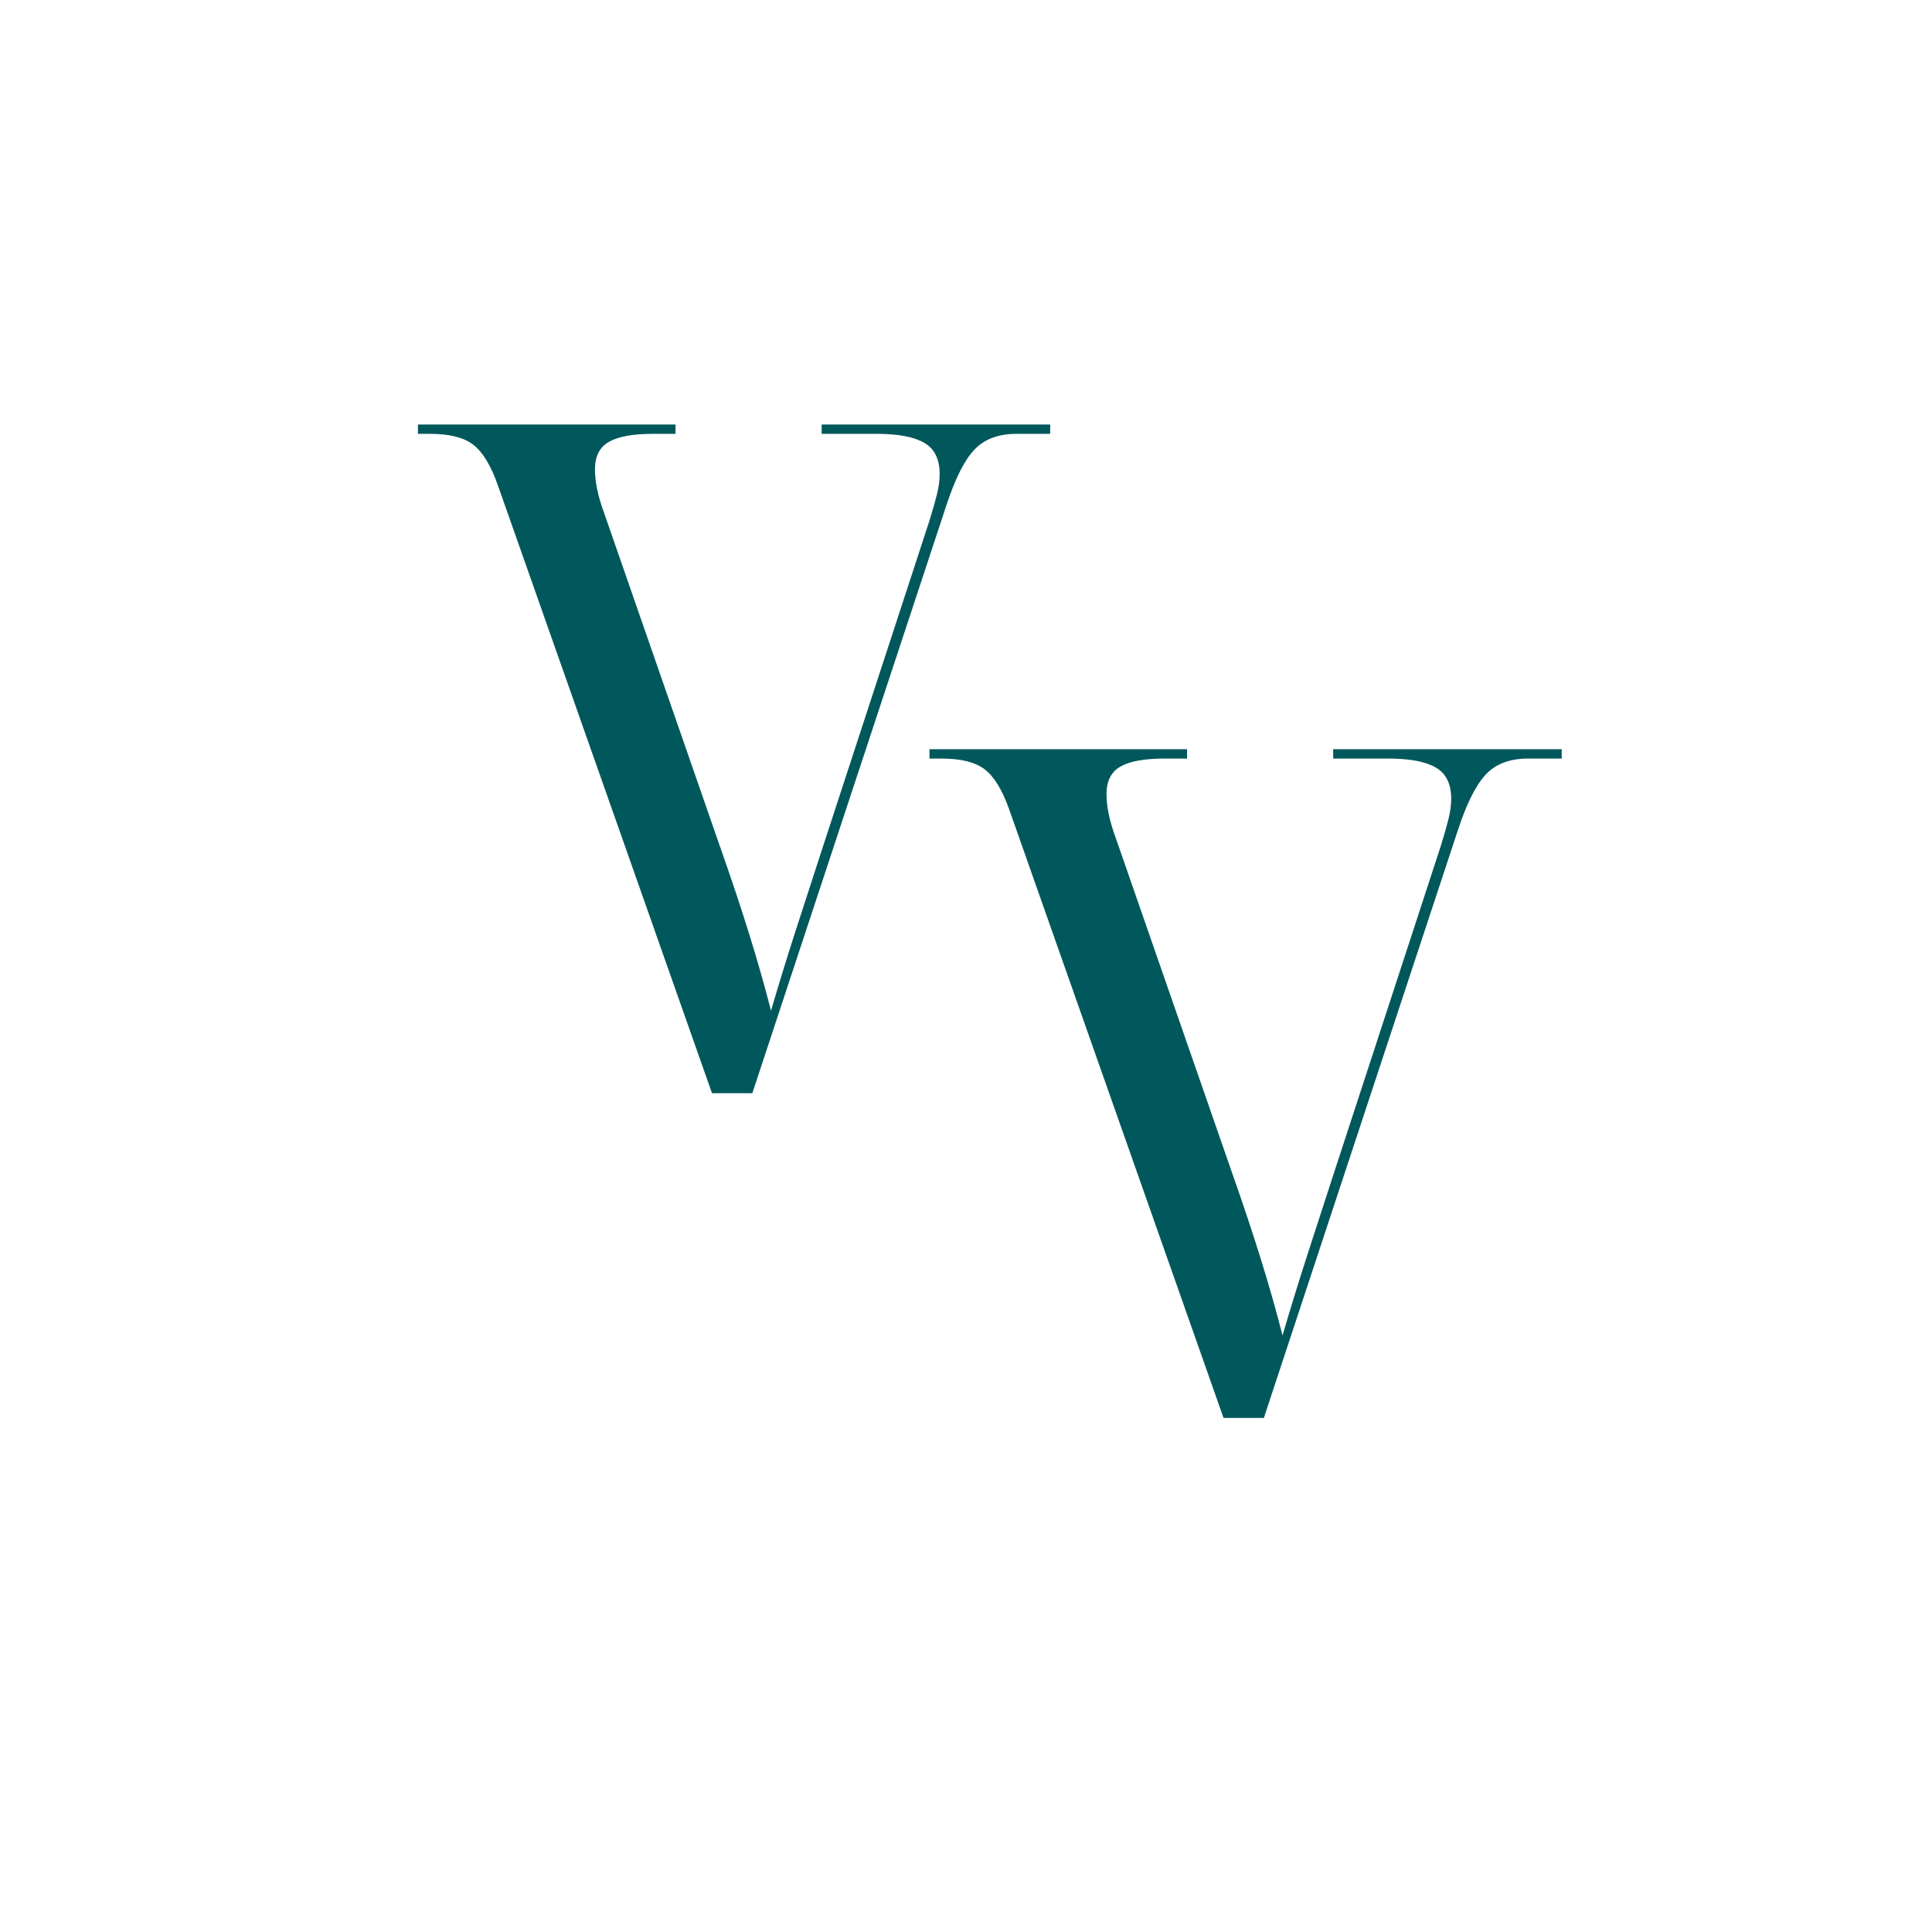 <svg xmlns="http://www.w3.org/2000/svg" xmlns:xlink="http://www.w3.org/1999/xlink" width="500" zoomAndPan="magnify" viewBox="0 0 375 375" height="500" preserveAspectRatio="xMidYMid meet" version="1.0"><defs><g/></defs><g fill="#01585c" fill-opacity="1"><g transform="translate(180.41, 275.221)"><g><path d="M 57.078 0 L 15.453 -118.172 C 14.117 -121.922 12.539 -124.492 10.719 -125.891 C 8.906 -127.285 6.117 -127.984 2.359 -127.984 L 0 -127.984 L 0 -129.797 L 50 -129.797 L 50 -127.984 L 45.625 -127.984 C 41.75 -127.984 38.898 -127.469 37.078 -126.438 C 35.266 -125.406 34.359 -123.617 34.359 -121.078 C 34.359 -118.648 34.961 -115.801 36.172 -112.531 L 58.719 -47.625 C 62.957 -35.633 66.227 -25.094 68.531 -16 C 69.863 -20.602 71.438 -25.723 73.25 -31.359 C 75.07 -36.992 76.832 -42.414 78.531 -47.625 L 99.266 -111.078 C 99.867 -113.016 100.352 -114.707 100.719 -116.156 C 101.082 -117.613 101.266 -118.953 101.266 -120.172 C 101.266 -123.078 100.266 -125.102 98.266 -126.25 C 96.266 -127.406 93.203 -127.984 89.078 -127.984 L 78.359 -127.984 L 78.359 -129.797 L 122.719 -129.797 L 122.719 -127.984 L 116.172 -127.984 C 112.648 -127.984 109.922 -126.953 107.984 -124.891 C 106.047 -122.828 104.227 -119.191 102.531 -113.984 L 64.906 0 Z M 57.078 0 "/></g></g></g><g fill="#01585c" fill-opacity="1"><g transform="translate(81.121, 212.195)"><g><path d="M 57.078 0 L 15.453 -118.172 C 14.117 -121.922 12.539 -124.492 10.719 -125.891 C 8.906 -127.285 6.117 -127.984 2.359 -127.984 L 0 -127.984 L 0 -129.797 L 50 -129.797 L 50 -127.984 L 45.625 -127.984 C 41.75 -127.984 38.898 -127.469 37.078 -126.438 C 35.266 -125.406 34.359 -123.617 34.359 -121.078 C 34.359 -118.648 34.961 -115.801 36.172 -112.531 L 58.719 -47.625 C 62.957 -35.633 66.227 -25.094 68.531 -16 C 69.863 -20.602 71.438 -25.723 73.25 -31.359 C 75.07 -36.992 76.832 -42.414 78.531 -47.625 L 99.266 -111.078 C 99.867 -113.016 100.352 -114.707 100.719 -116.156 C 101.082 -117.613 101.266 -118.953 101.266 -120.172 C 101.266 -123.078 100.266 -125.102 98.266 -126.25 C 96.266 -127.406 93.203 -127.984 89.078 -127.984 L 78.359 -127.984 L 78.359 -129.797 L 122.719 -129.797 L 122.719 -127.984 L 116.172 -127.984 C 112.648 -127.984 109.922 -126.953 107.984 -124.891 C 106.047 -122.828 104.227 -119.191 102.531 -113.984 L 64.906 0 Z M 57.078 0 "/></g></g></g></svg>